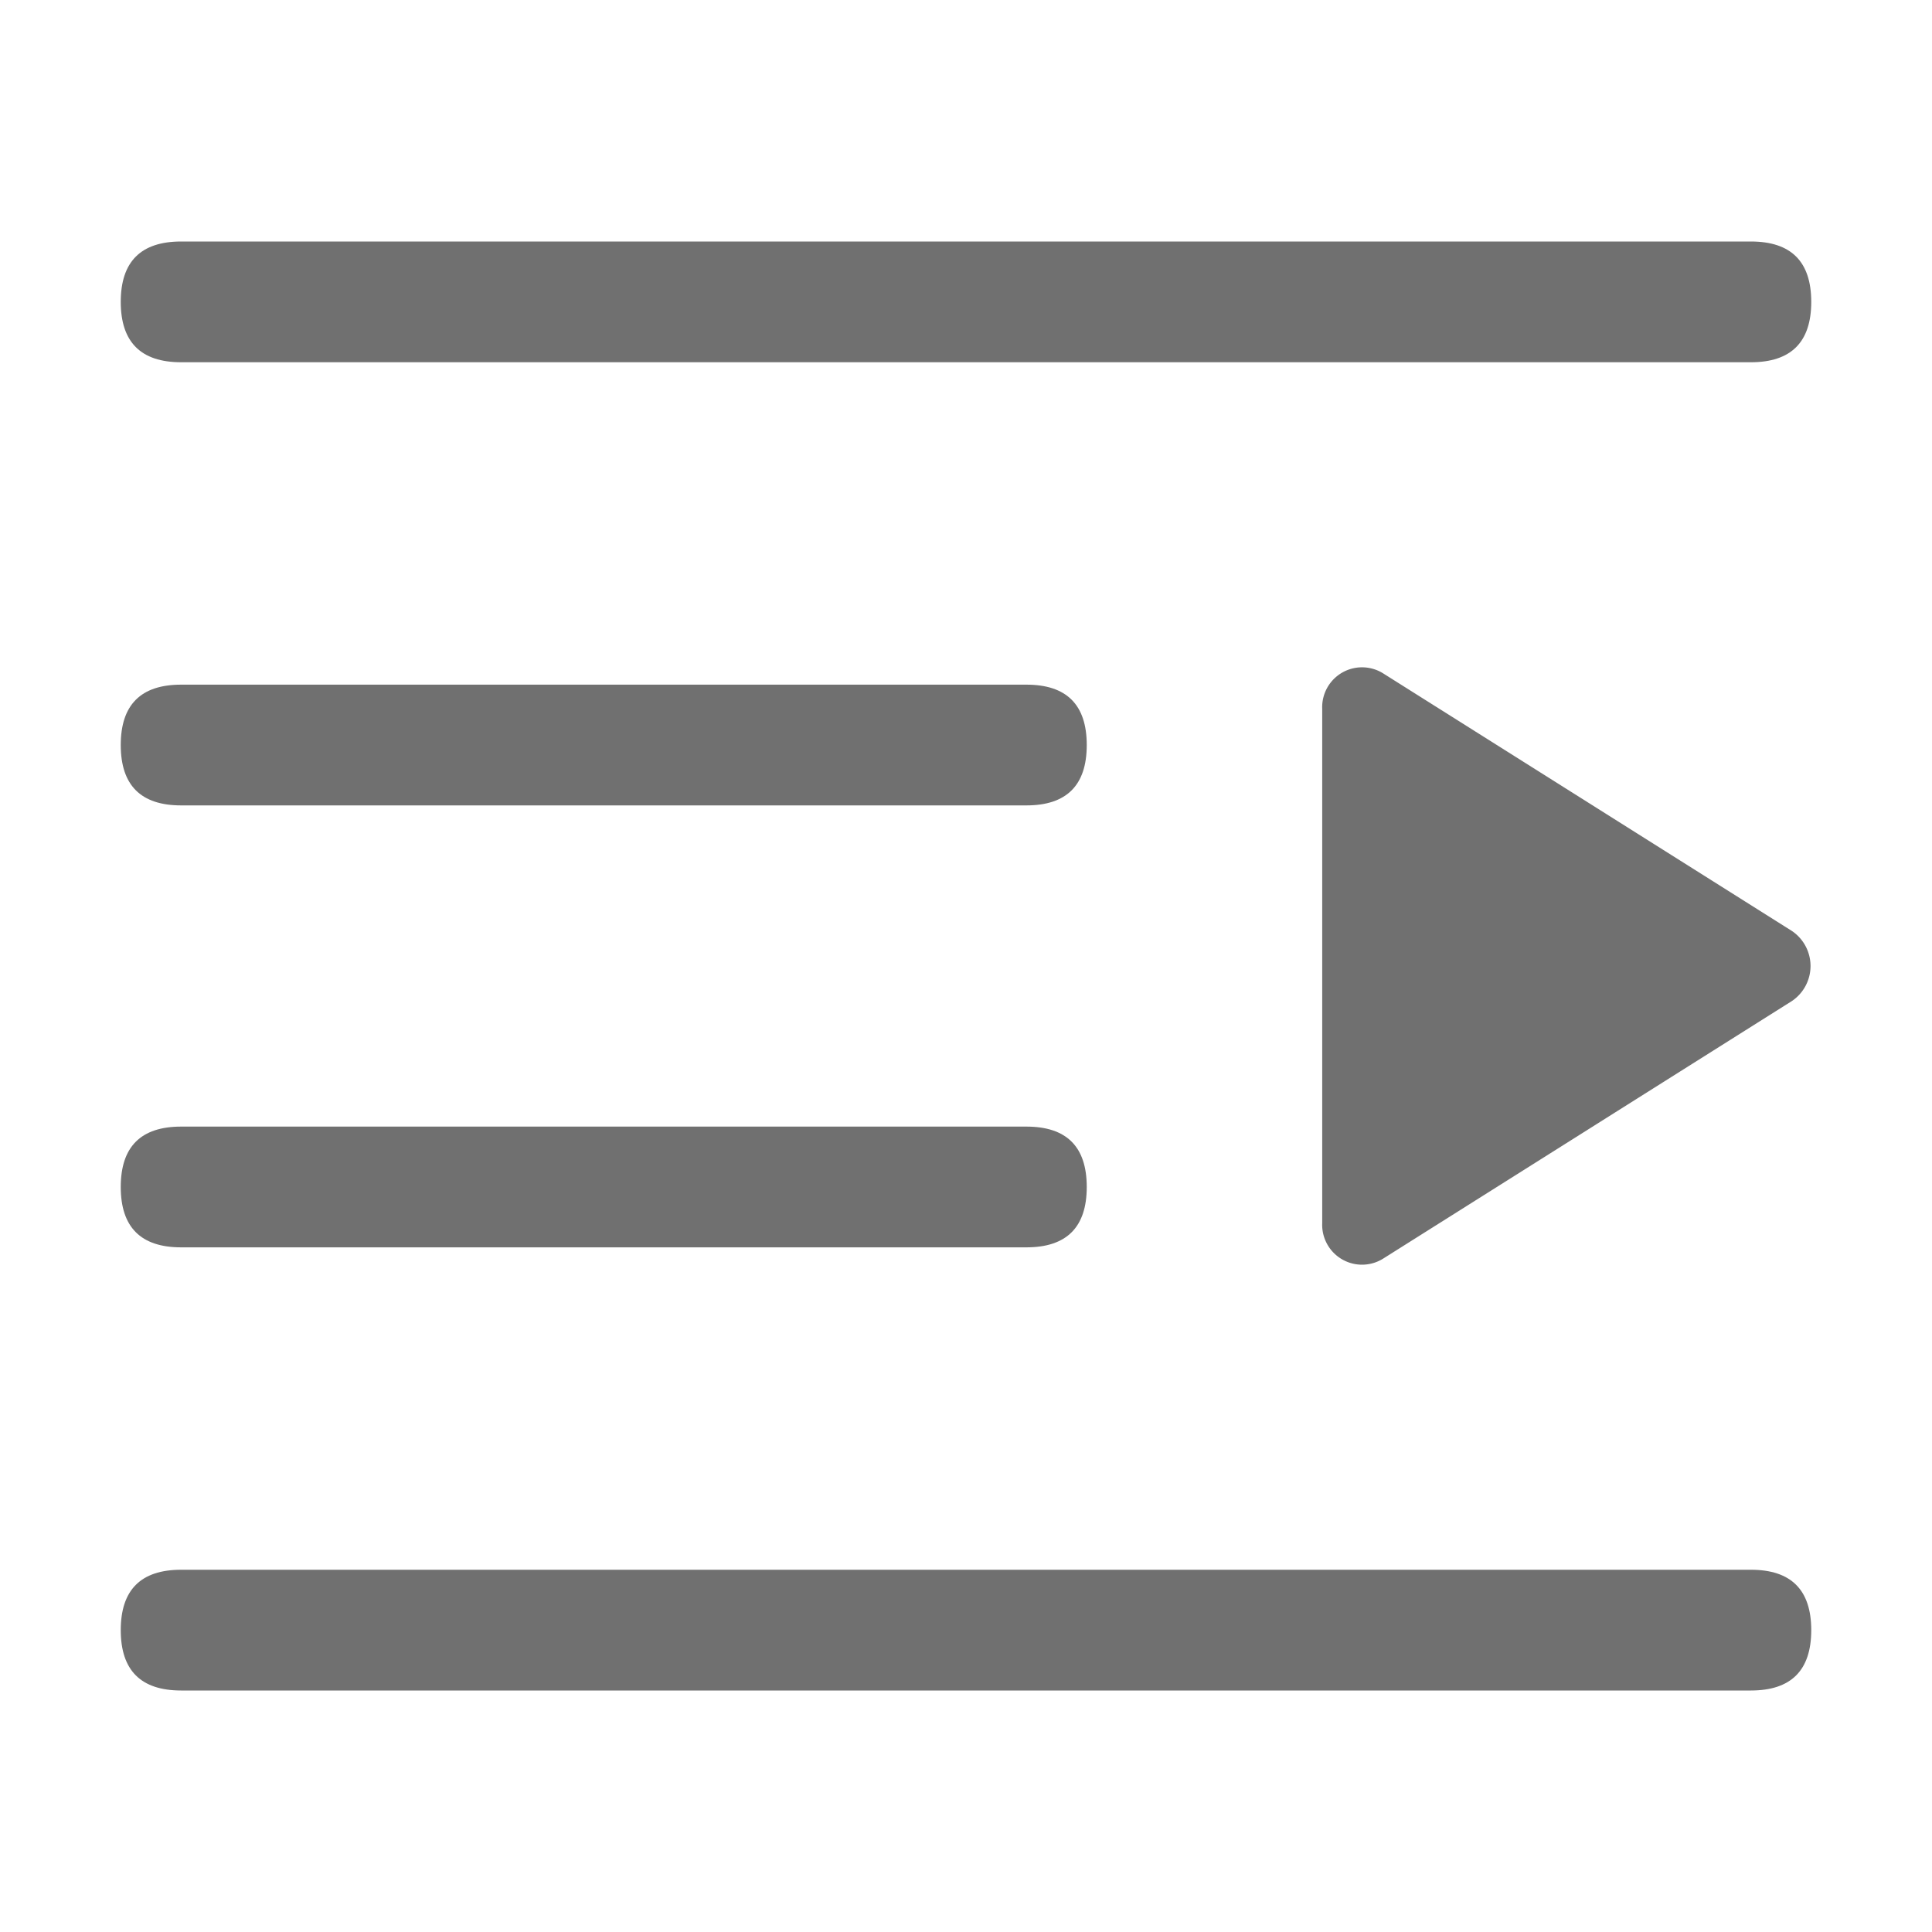 <svg t="1723182943210" class="icon" viewBox="0 0 1024 1024" version="1.1" xmlns="http://www.w3.org/2000/svg" p-id="2276" width="200" height="200"><path d="M960 896m-32 0l-832 0q-32 0-32-32l0 0q0-32 32-32l832 0q32 0 32 32l0 0q0 32-32 32Z" p-id="2277" fill="#707070"></path><path d="M960 192m-32 0l-832 0q-32 0-32-32l0 0q0-32 32-32l832 0q32 0 32 32l0 0q0 32-32 32Z" p-id="2278" fill="#707070"></path><path d="M576 661.12m-32 0l-448 0q-32 0-32-32l0 0q0-32 32-32l448 0q32 0 32 32l0 0q0 32-32 32Z" p-id="2279" fill="#707070"></path><path d="M576 426.88m-32 0l-448 0q-32 0-32-32l0 0q0-32 32-32l448 0q32 0 32 32l0 0q0 32-32 32Z" p-id="2280" fill="#707070"></path><path d="M949.76 493.44l-216.32-136.32a21.12 21.12 0 0 0-32.64 18.56L700.8 648.32a21.12 21.12 0 0 0 32.64 18.56L949.76 530.56a22.4 22.4 0 0 0 0-37.12z" p-id="2281" fill="#707070"></path></svg>